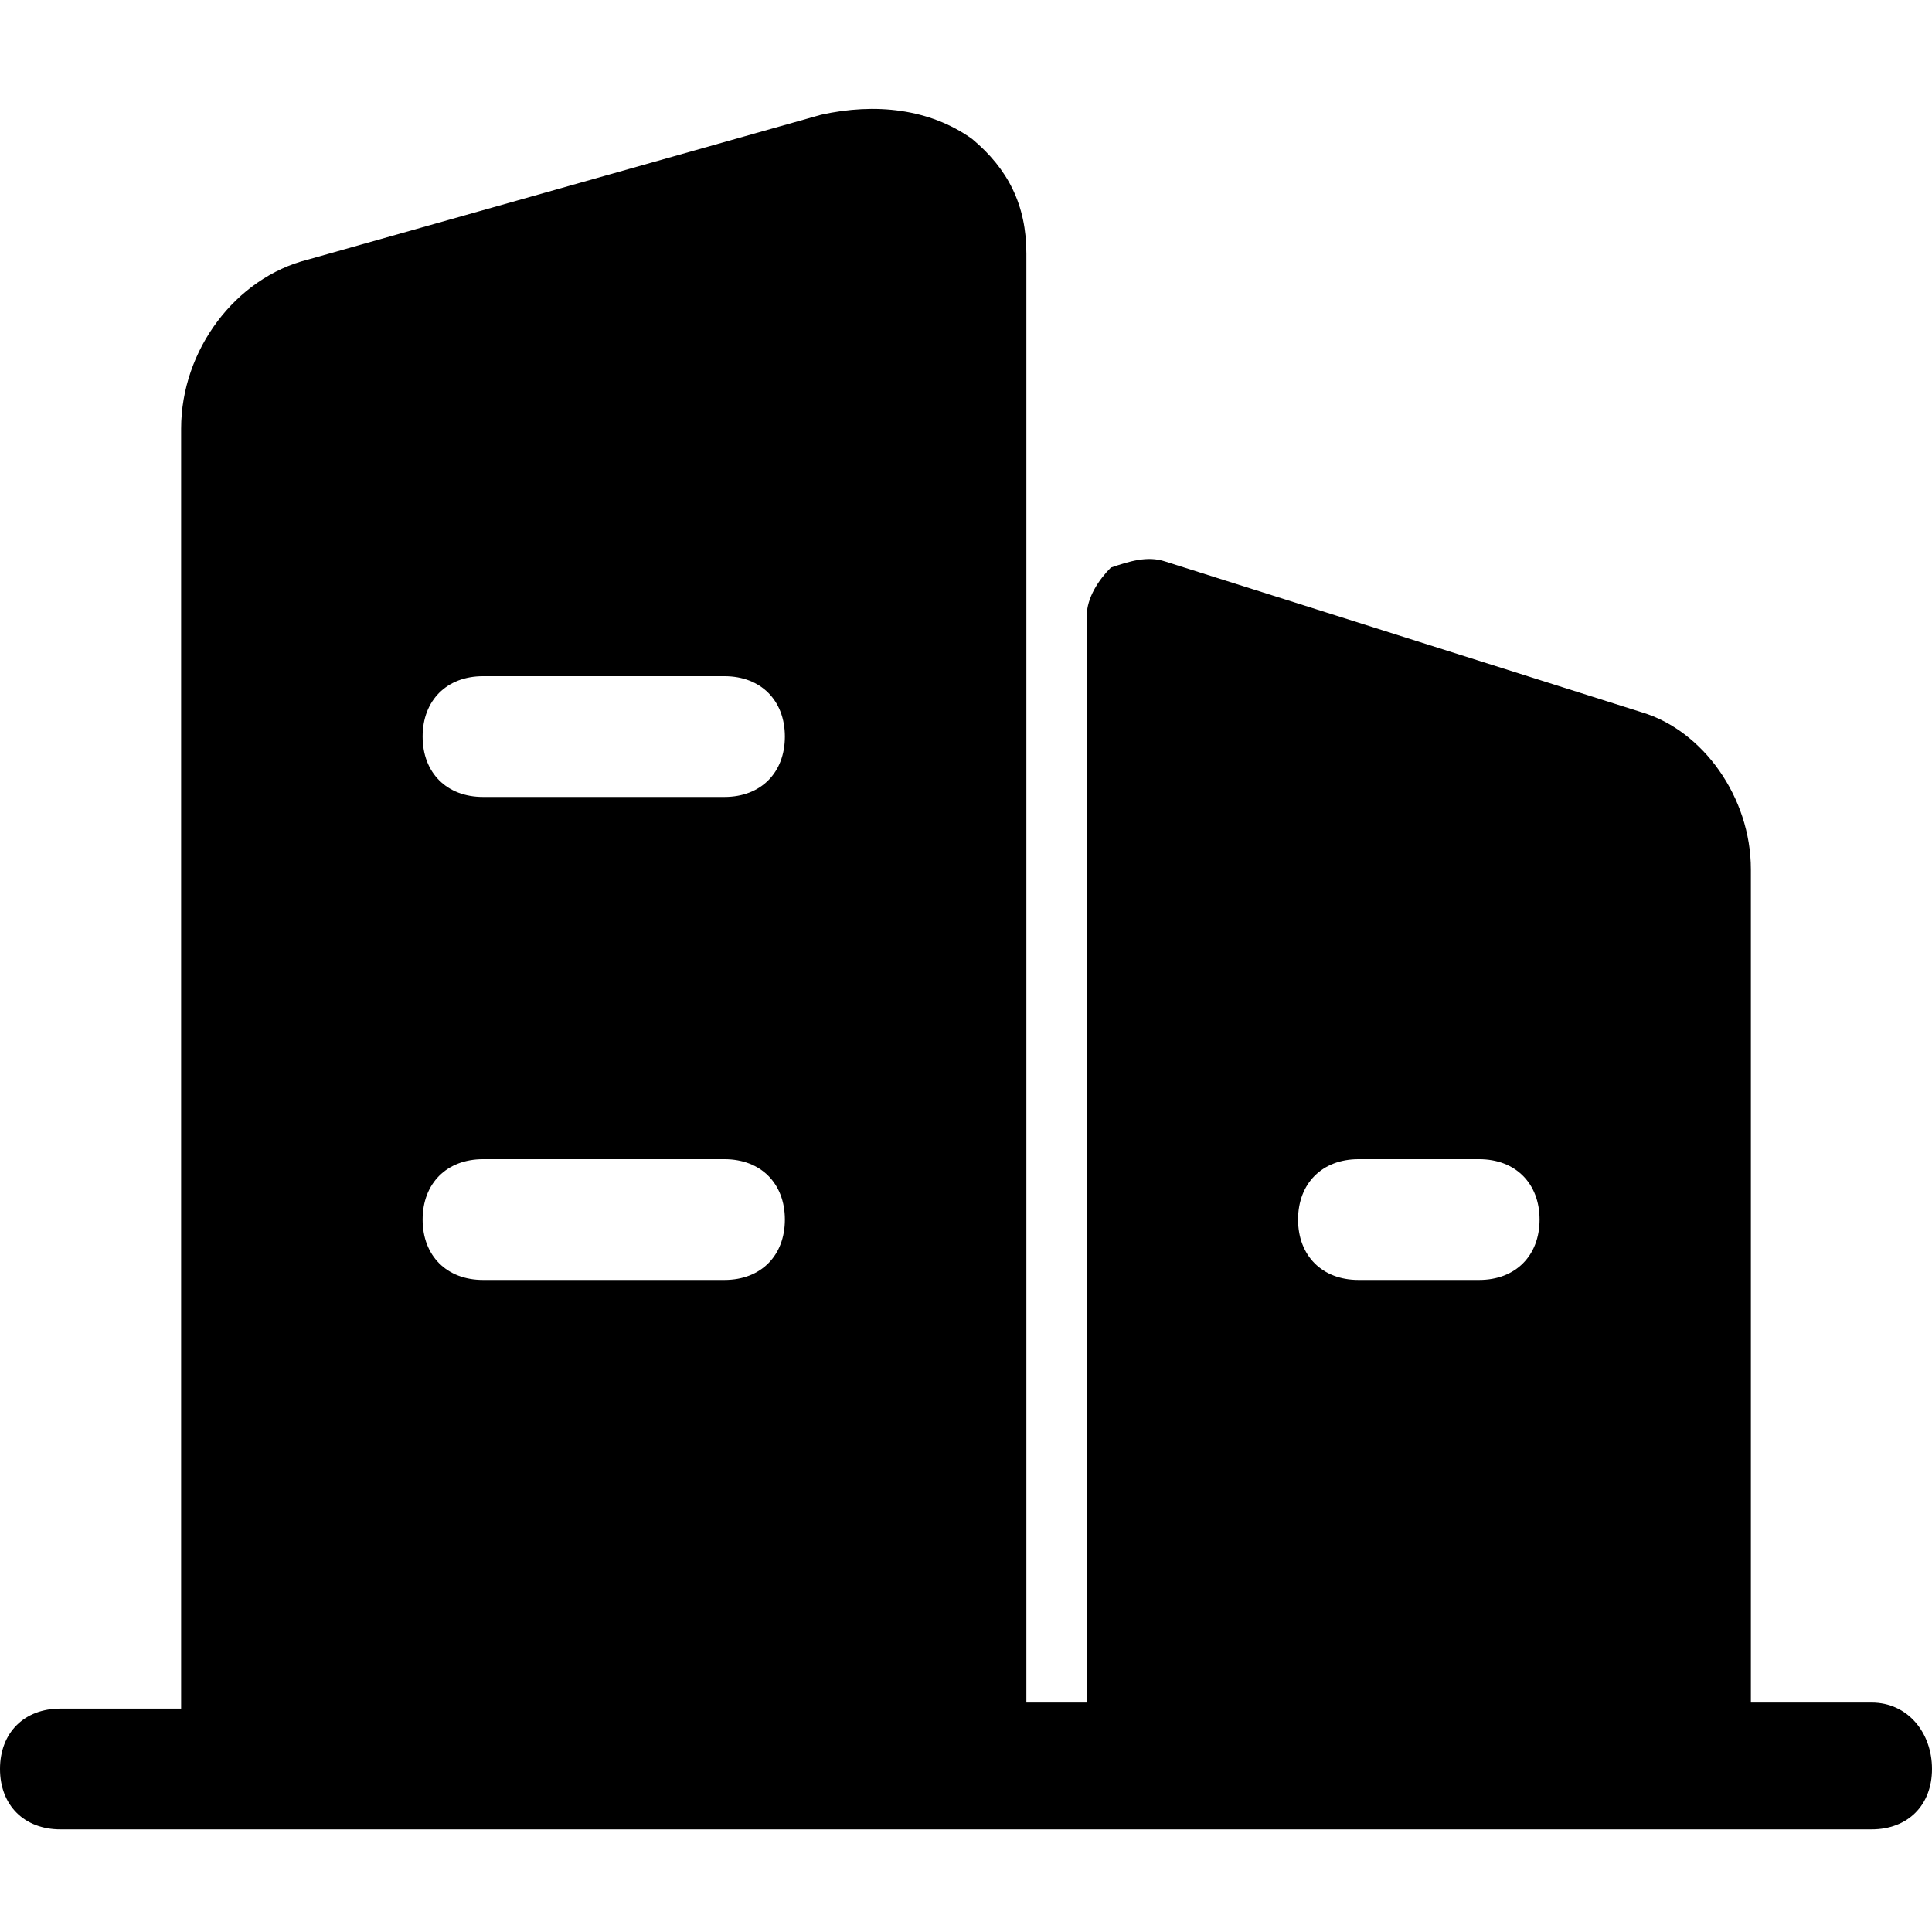 <svg t="1600762384156" class="icon" viewBox="0 0 1024 1024" version="1.1" xmlns="http://www.w3.org/2000/svg" p-id="10905" width="128" height="128"><path d="M992 902.4h-64V460.8c0-38.4-25.6-73.6-57.6-83.2l-252.8-80c-9.6-3.2-19.2 0-28.8 3.2-6.4 6.4-12.8 16-12.8 25.6v576h-32v-768c0-25.6-9.6-44.8-28.8-60.8-22.4-16-51.2-19.2-80-12.8L163.2 137.6C124.8 147.2 96 185.6 96 227.2v678.4H32c-19.2 0-32 12.8-32 32s12.8 32 32 32h960c19.2 0 32-12.8 32-32s-12.8-35.2-32-35.2z m-272-288h64c19.2 0 32 12.8 32 32s-12.8 32-32 32h-64c-19.2 0-32-12.8-32-32s12.8-32 32-32zM256 358.4h128c19.2 0 32 12.8 32 32s-12.8 32-32 32H256c-19.2 0-32-12.8-32-32s12.8-32 32-32z m0 256h128c19.2 0 32 12.8 32 32s-12.8 32-32 32H256c-19.2 0-32-12.8-32-32s12.8-32 32-32z" p-id="10906"></path></svg>